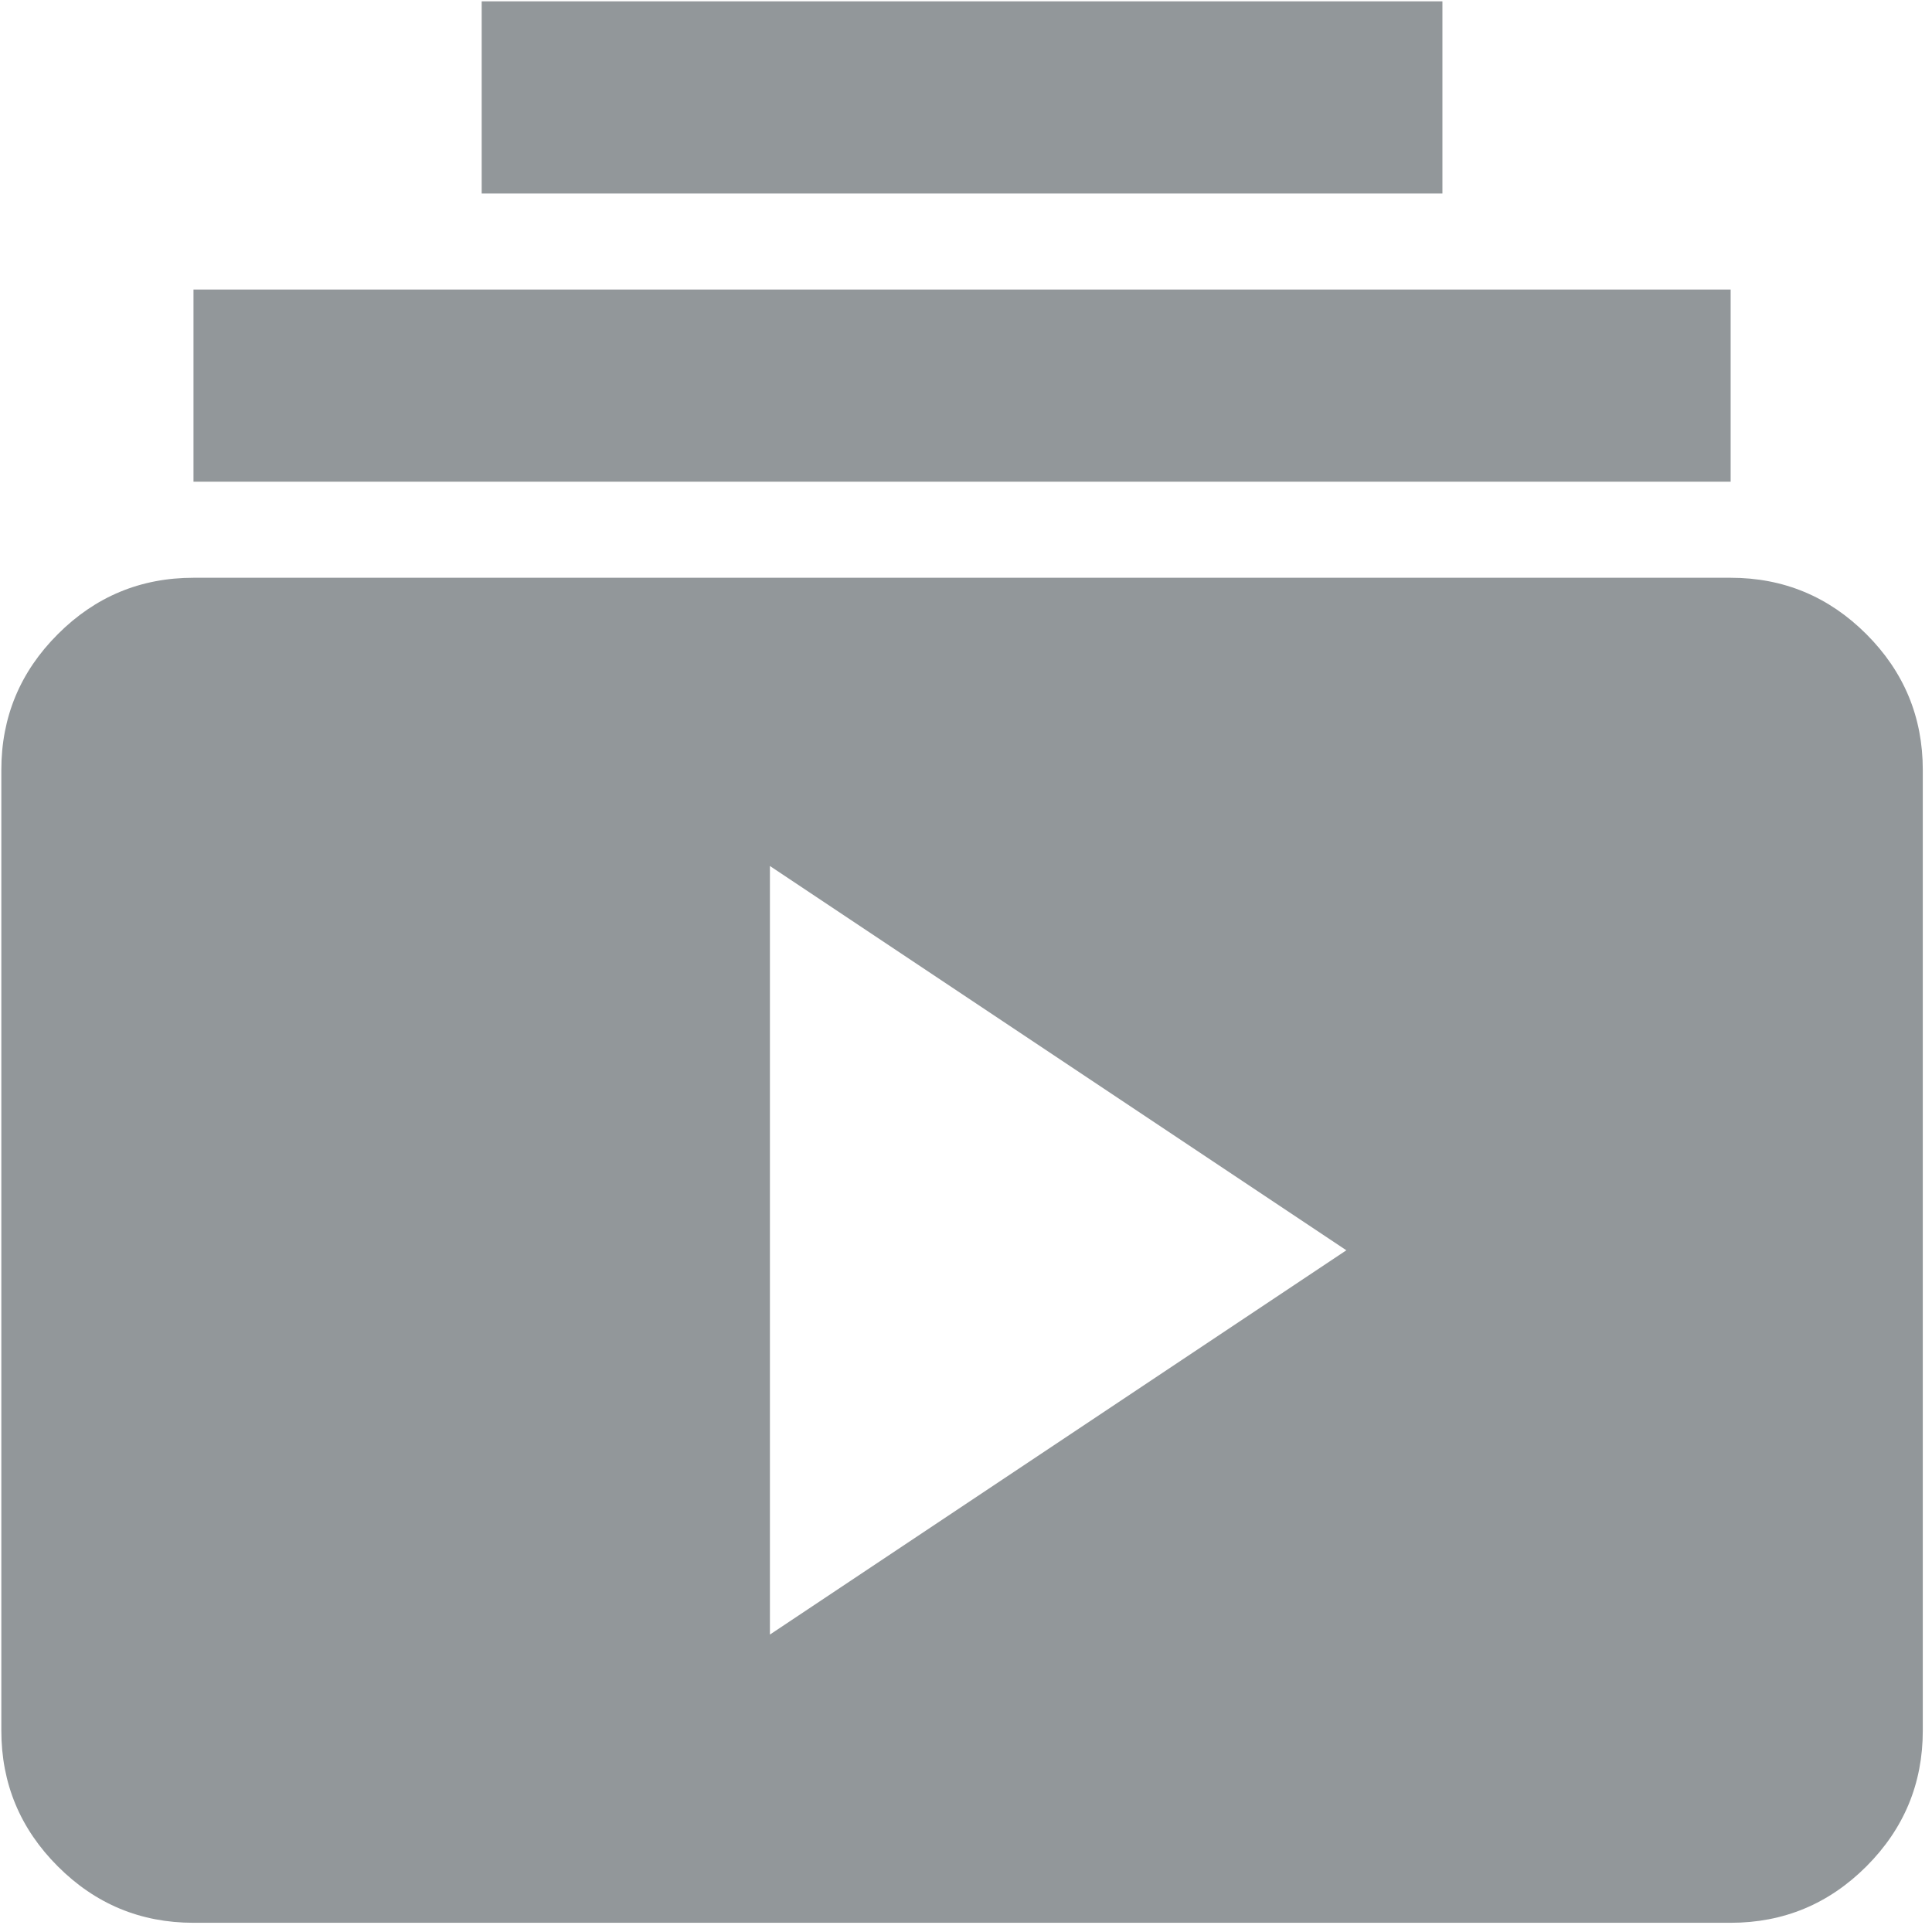 <svg width="81" height="81" viewBox="0 0 81 81" fill="none" xmlns="http://www.w3.org/2000/svg">
<path d="M8.112 80.614C5.896 80.614 4 79.826 2.424 78.249C0.845 76.671 0.056 74.773 0.056 72.558V32.279C0.056 30.064 0.845 28.166 2.424 26.588C4 25.011 5.896 24.223 8.112 24.223H72.558C74.773 24.223 76.671 25.011 78.249 26.588C79.826 28.166 80.614 30.064 80.614 32.279V72.558C80.614 74.773 79.826 76.671 78.249 78.249C76.671 79.826 74.773 80.614 72.558 80.614H8.112ZM32.279 68.53L56.447 52.419L32.279 36.307V68.53ZM8.112 20.195V12.139H72.558V20.195H8.112ZM20.195 8.112V0.056H60.474V8.112H20.195Z" fill="#92979A"/>
</svg>
